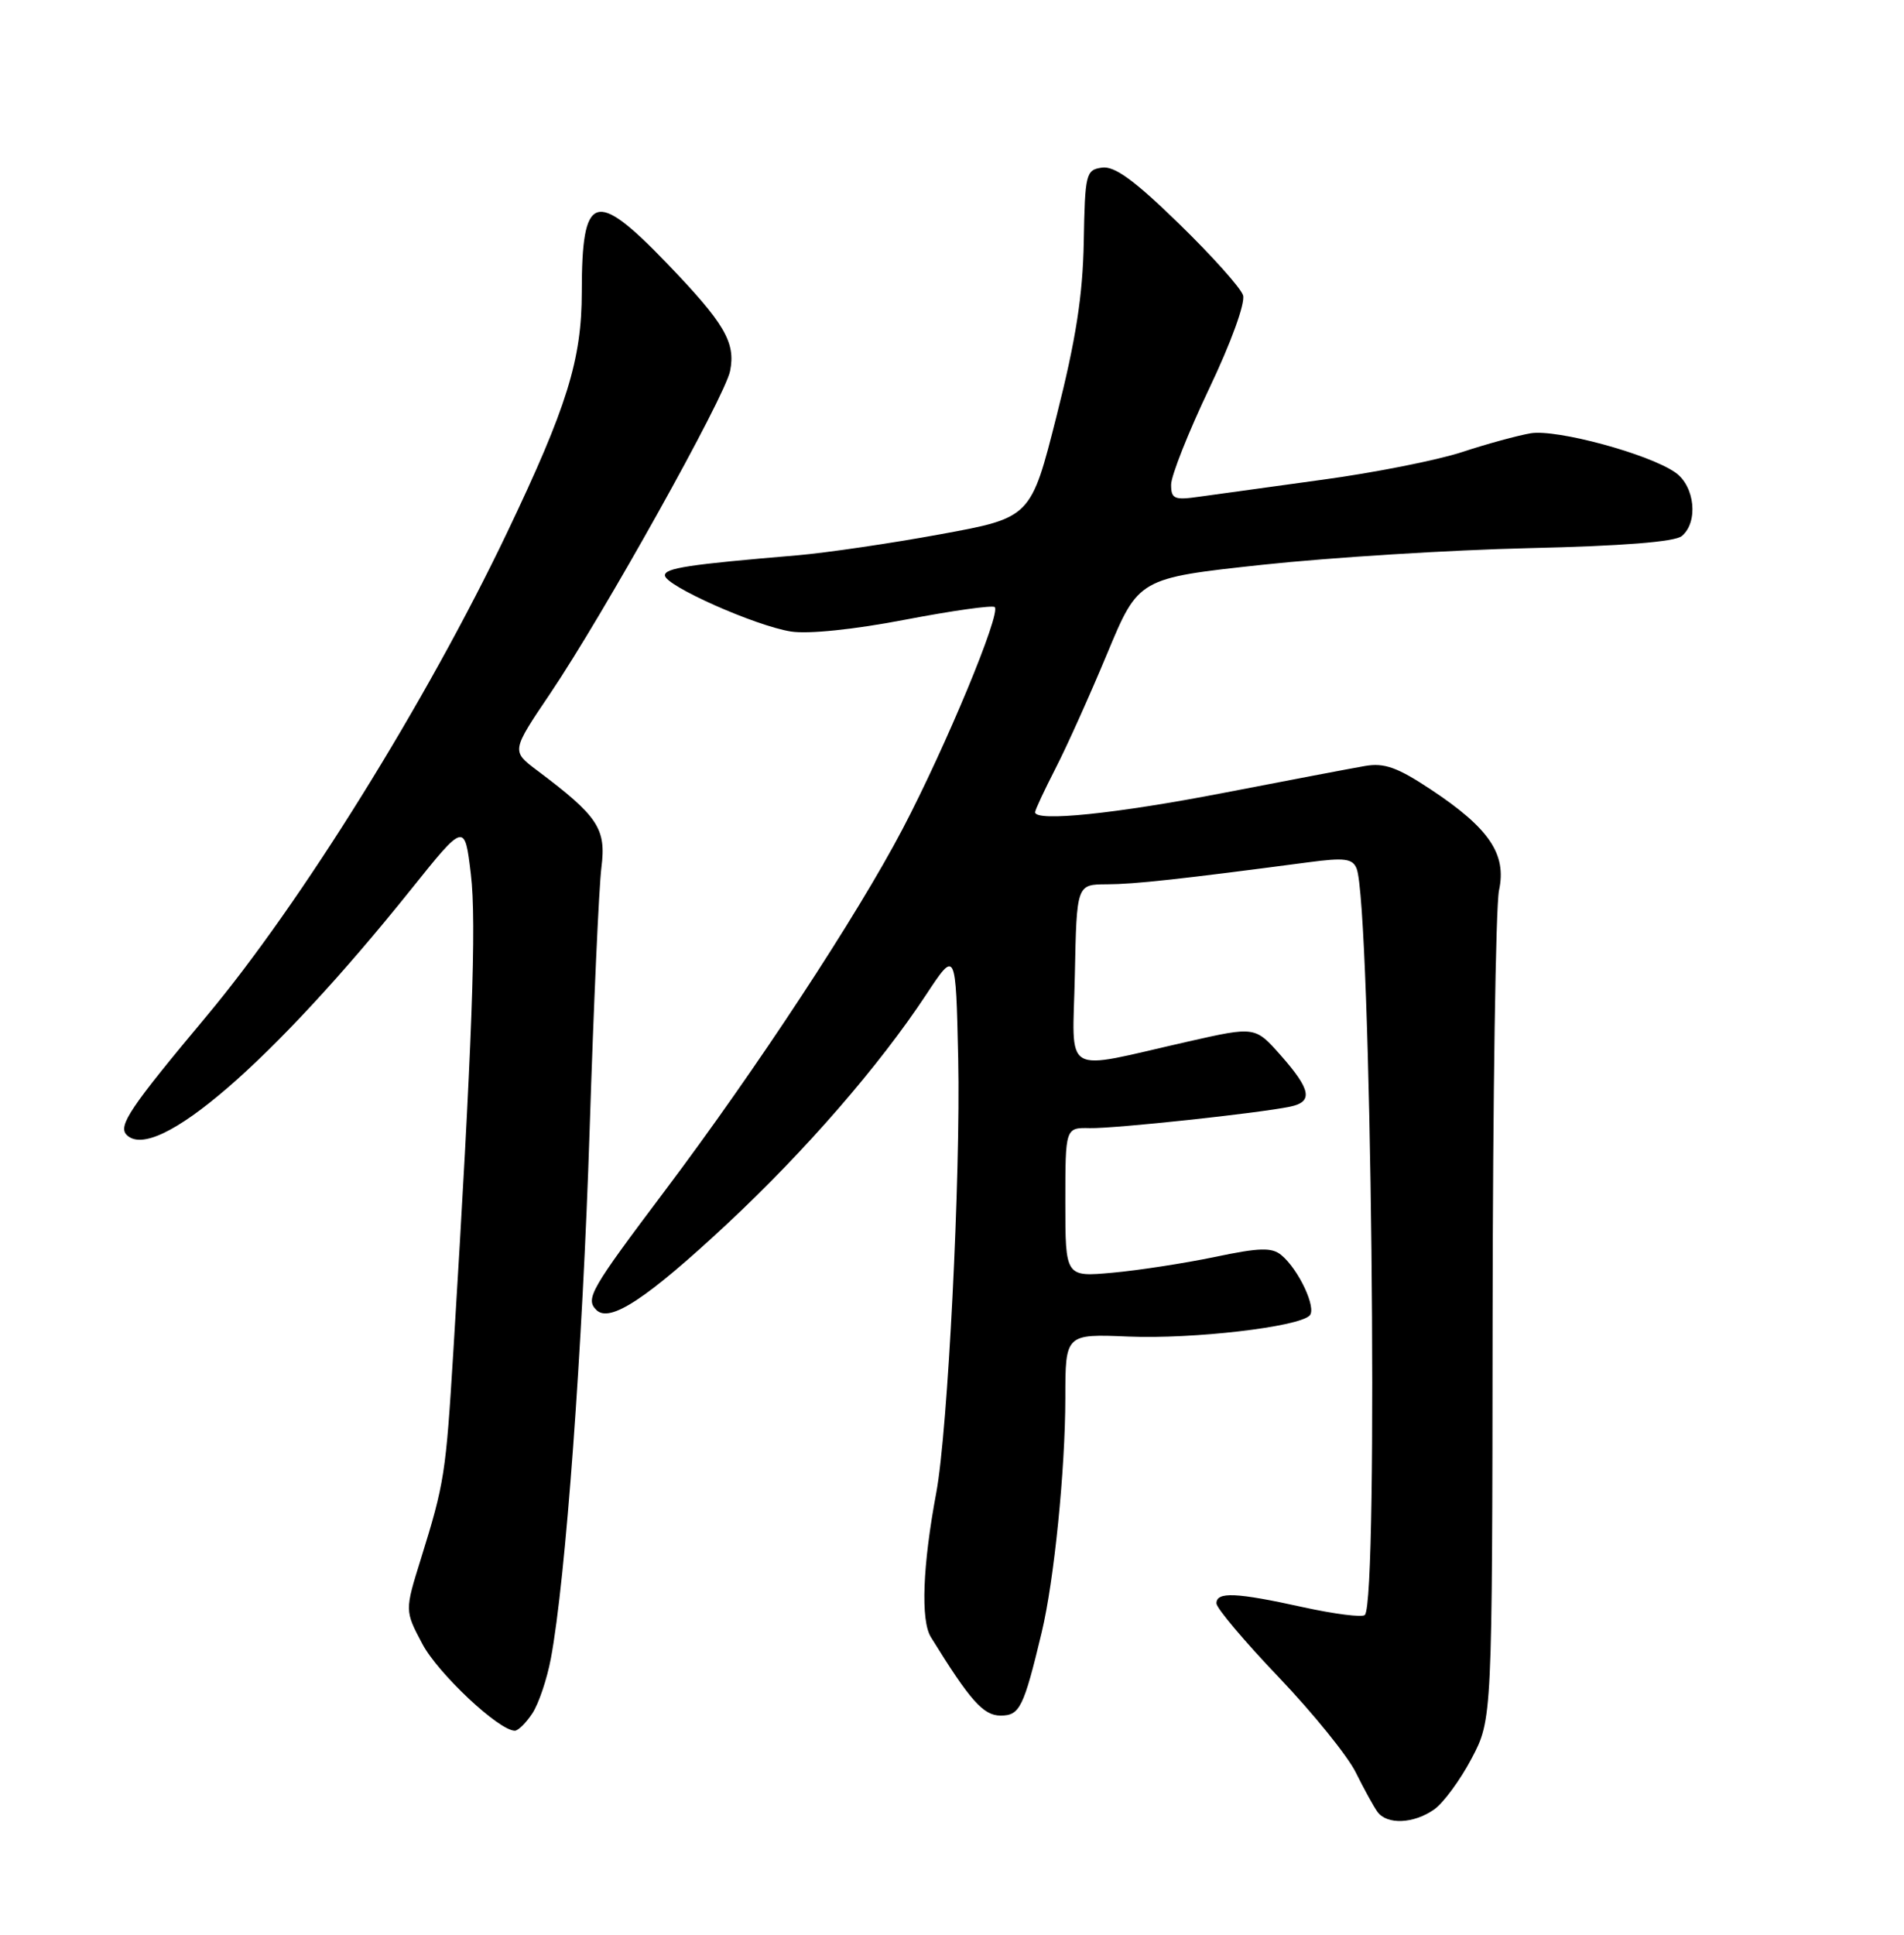 <?xml version="1.0" encoding="UTF-8" standalone="no"?>
<!DOCTYPE svg PUBLIC "-//W3C//DTD SVG 1.1//EN" "http://www.w3.org/Graphics/SVG/1.1/DTD/svg11.dtd" >
<svg xmlns="http://www.w3.org/2000/svg" xmlns:xlink="http://www.w3.org/1999/xlink" version="1.1" viewBox="0 0 252 256">
 <g >
 <path fill="currentColor"
d=" M 189.80 239.43 C 191.03 238.57 193.27 235.53 194.77 232.68 C 197.50 227.50 197.50 227.50 197.55 174.50 C 197.58 145.35 197.96 119.83 198.40 117.80 C 199.43 113.03 197.12 109.60 189.43 104.50 C 184.98 101.54 183.22 100.91 180.68 101.35 C 178.93 101.65 170.53 103.25 162.00 104.90 C 147.72 107.67 137.00 108.77 137.00 107.47 C 137.00 107.17 138.21 104.59 139.68 101.72 C 141.16 98.85 144.24 92.00 146.53 86.50 C 150.69 76.50 150.69 76.50 167.09 74.73 C 176.12 73.76 191.98 72.77 202.34 72.53 C 214.68 72.25 221.66 71.70 222.59 70.93 C 224.80 69.09 224.33 64.35 221.75 62.53 C 218.26 60.07 206.04 56.76 202.59 57.33 C 200.89 57.62 196.80 58.73 193.50 59.82 C 190.20 60.90 181.88 62.55 175.00 63.48 C 168.12 64.42 160.81 65.43 158.75 65.72 C 155.42 66.20 155.00 66.02 155.00 64.13 C 155.00 62.96 157.27 57.23 160.04 51.41 C 162.94 45.33 164.84 40.08 164.52 39.07 C 164.22 38.10 160.39 33.83 156.02 29.58 C 150.12 23.84 147.50 21.93 145.84 22.18 C 143.72 22.48 143.60 22.99 143.44 32.00 C 143.31 39.09 142.40 44.93 139.85 55.00 C 136.44 68.50 136.44 68.50 124.47 70.69 C 117.89 71.90 109.35 73.15 105.50 73.48 C 91.13 74.69 88.00 75.17 88.00 76.13 C 88.00 77.49 99.96 82.81 104.68 83.56 C 106.97 83.92 113.04 83.30 119.83 81.99 C 126.06 80.80 131.38 80.05 131.66 80.33 C 132.50 81.16 125.18 98.78 119.47 109.67 C 113.46 121.14 100.02 141.59 87.98 157.58 C 78.15 170.64 77.45 171.85 78.93 173.33 C 80.69 175.09 85.59 171.87 96.25 161.93 C 106.59 152.28 116.38 141.01 122.60 131.58 C 126.50 125.67 126.50 125.67 126.82 140.08 C 127.15 155.57 125.45 189.31 123.92 197.50 C 122.11 207.16 121.84 214.40 123.20 216.61 C 128.40 225.03 130.15 227.00 132.43 227.00 C 134.97 227.00 135.48 225.96 137.87 216.00 C 139.52 209.13 140.99 194.47 141.00 185.00 C 141.00 176.50 141.00 176.50 149.37 176.85 C 157.89 177.20 171.81 175.59 173.33 174.07 C 174.29 173.11 171.89 167.98 169.59 166.07 C 168.33 165.03 166.71 165.07 160.77 166.32 C 156.77 167.15 150.69 168.09 147.25 168.40 C 141.00 168.97 141.00 168.97 141.00 159.08 C 141.00 149.20 141.00 149.20 144.25 149.27 C 147.53 149.34 166.59 147.30 170.75 146.43 C 173.82 145.79 173.52 144.19 169.52 139.65 C 166.12 135.81 166.12 135.81 157.31 137.80 C 140.24 141.66 141.98 142.68 142.26 128.98 C 142.50 117.02 142.50 117.02 146.50 117.01 C 150.12 117.00 156.24 116.33 173.21 114.09 C 177.95 113.46 179.02 113.60 179.55 114.92 C 181.48 119.71 182.50 211.84 180.64 213.69 C 180.30 214.03 176.63 213.57 172.48 212.66 C 163.59 210.70 161.00 210.59 161.00 212.15 C 161.00 212.78 164.71 217.18 169.25 221.93 C 173.79 226.69 178.38 232.36 179.45 234.54 C 180.53 236.72 181.82 239.06 182.32 239.75 C 183.59 241.47 187.10 241.32 189.80 239.43 Z  M 70.47 226.69 C 71.30 225.42 72.40 222.16 72.91 219.44 C 74.86 209.09 77.11 178.36 78.04 149.50 C 78.57 133.00 79.27 117.37 79.60 114.77 C 80.25 109.63 79.17 108.01 71.09 101.94 C 67.68 99.38 67.68 99.38 72.79 91.81 C 79.91 81.26 95.94 52.53 96.63 49.09 C 97.39 45.29 95.90 42.77 88.18 34.75 C 78.74 24.95 77.00 25.55 77.00 38.61 C 77.00 47.58 75.05 53.85 67.10 70.50 C 56.44 92.81 39.79 119.58 27.30 134.50 C 17.22 146.55 15.58 148.98 16.77 150.17 C 20.56 153.96 36.06 140.57 54.42 117.66 C 61.50 108.83 61.50 108.83 62.32 115.66 C 63.09 122.02 62.50 138.11 60.01 178.67 C 59.00 195.12 58.84 196.18 55.69 206.31 C 53.57 213.12 53.57 213.12 55.90 217.52 C 57.98 221.44 66.04 229.00 68.14 229.00 C 68.59 229.00 69.63 227.96 70.47 226.69 Z "/>
</g>
</svg>